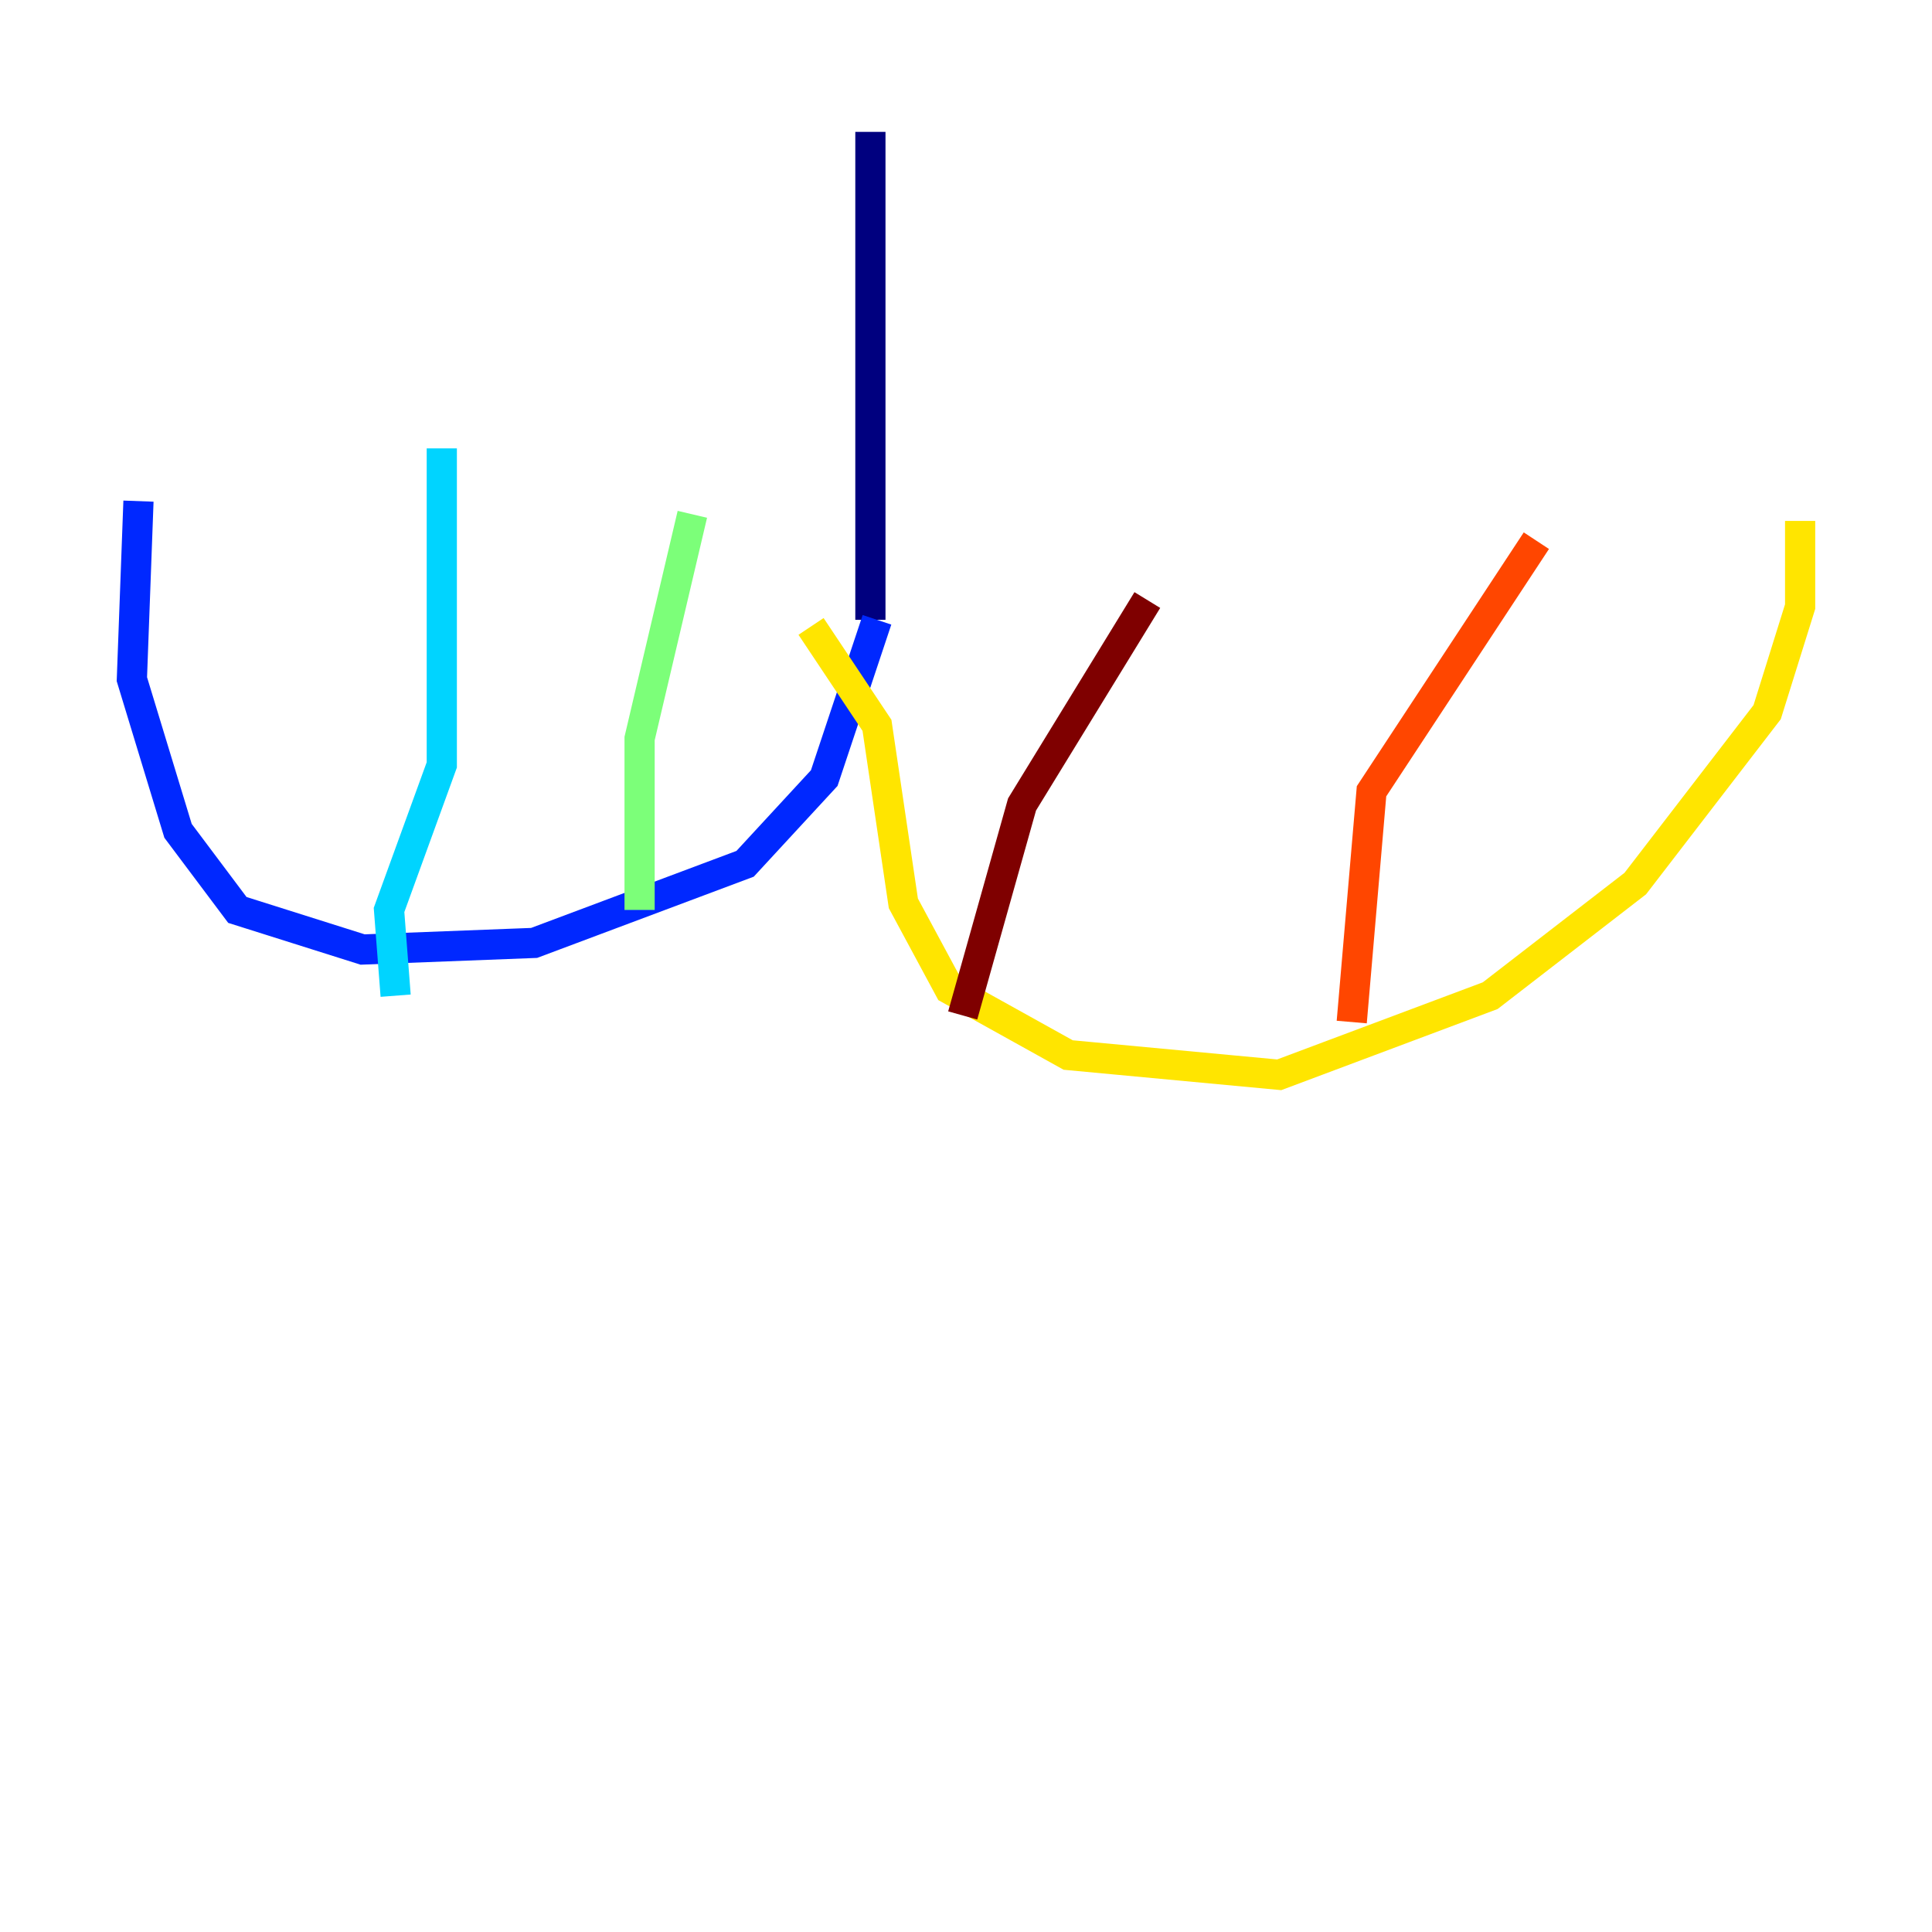 <?xml version="1.0" encoding="utf-8" ?>
<svg baseProfile="tiny" height="128" version="1.2" viewBox="0,0,128,128" width="128" xmlns="http://www.w3.org/2000/svg" xmlns:ev="http://www.w3.org/2001/xml-events" xmlns:xlink="http://www.w3.org/1999/xlink"><defs /><polyline fill="none" points="57.666,8.737 57.666,41.065" stroke="#00007f" stroke-width="2" /><polyline fill="none" points="58.102,41.065 54.608,51.55 49.365,57.229 35.386,62.471 24.027,62.908 15.727,60.287 11.795,55.044 8.737,44.997 9.174,33.201" stroke="#0028ff" stroke-width="2" /><polyline fill="none" points="26.212,65.966 25.775,60.287 29.27,50.676 29.27,29.706" stroke="#00d4ff" stroke-width="2" /><polyline fill="none" points="42.375,60.287 42.375,48.928 45.87,34.075" stroke="#7cff79" stroke-width="2" /><polyline fill="none" points="53.734,41.502 58.102,48.055 59.85,59.85 62.908,65.529 70.771,69.898 84.751,71.208 98.73,65.966 108.341,58.539 117.079,47.181 119.263,40.191 119.263,34.512" stroke="#ffe500" stroke-width="2" /><polyline fill="none" points="89.556,67.713 90.867,52.423 101.788,35.822" stroke="#ff4600" stroke-width="2" /><polyline fill="none" points="63.782,67.276 67.713,53.297 76.014,39.754" stroke="#7f0000" stroke-width="2" /></svg>